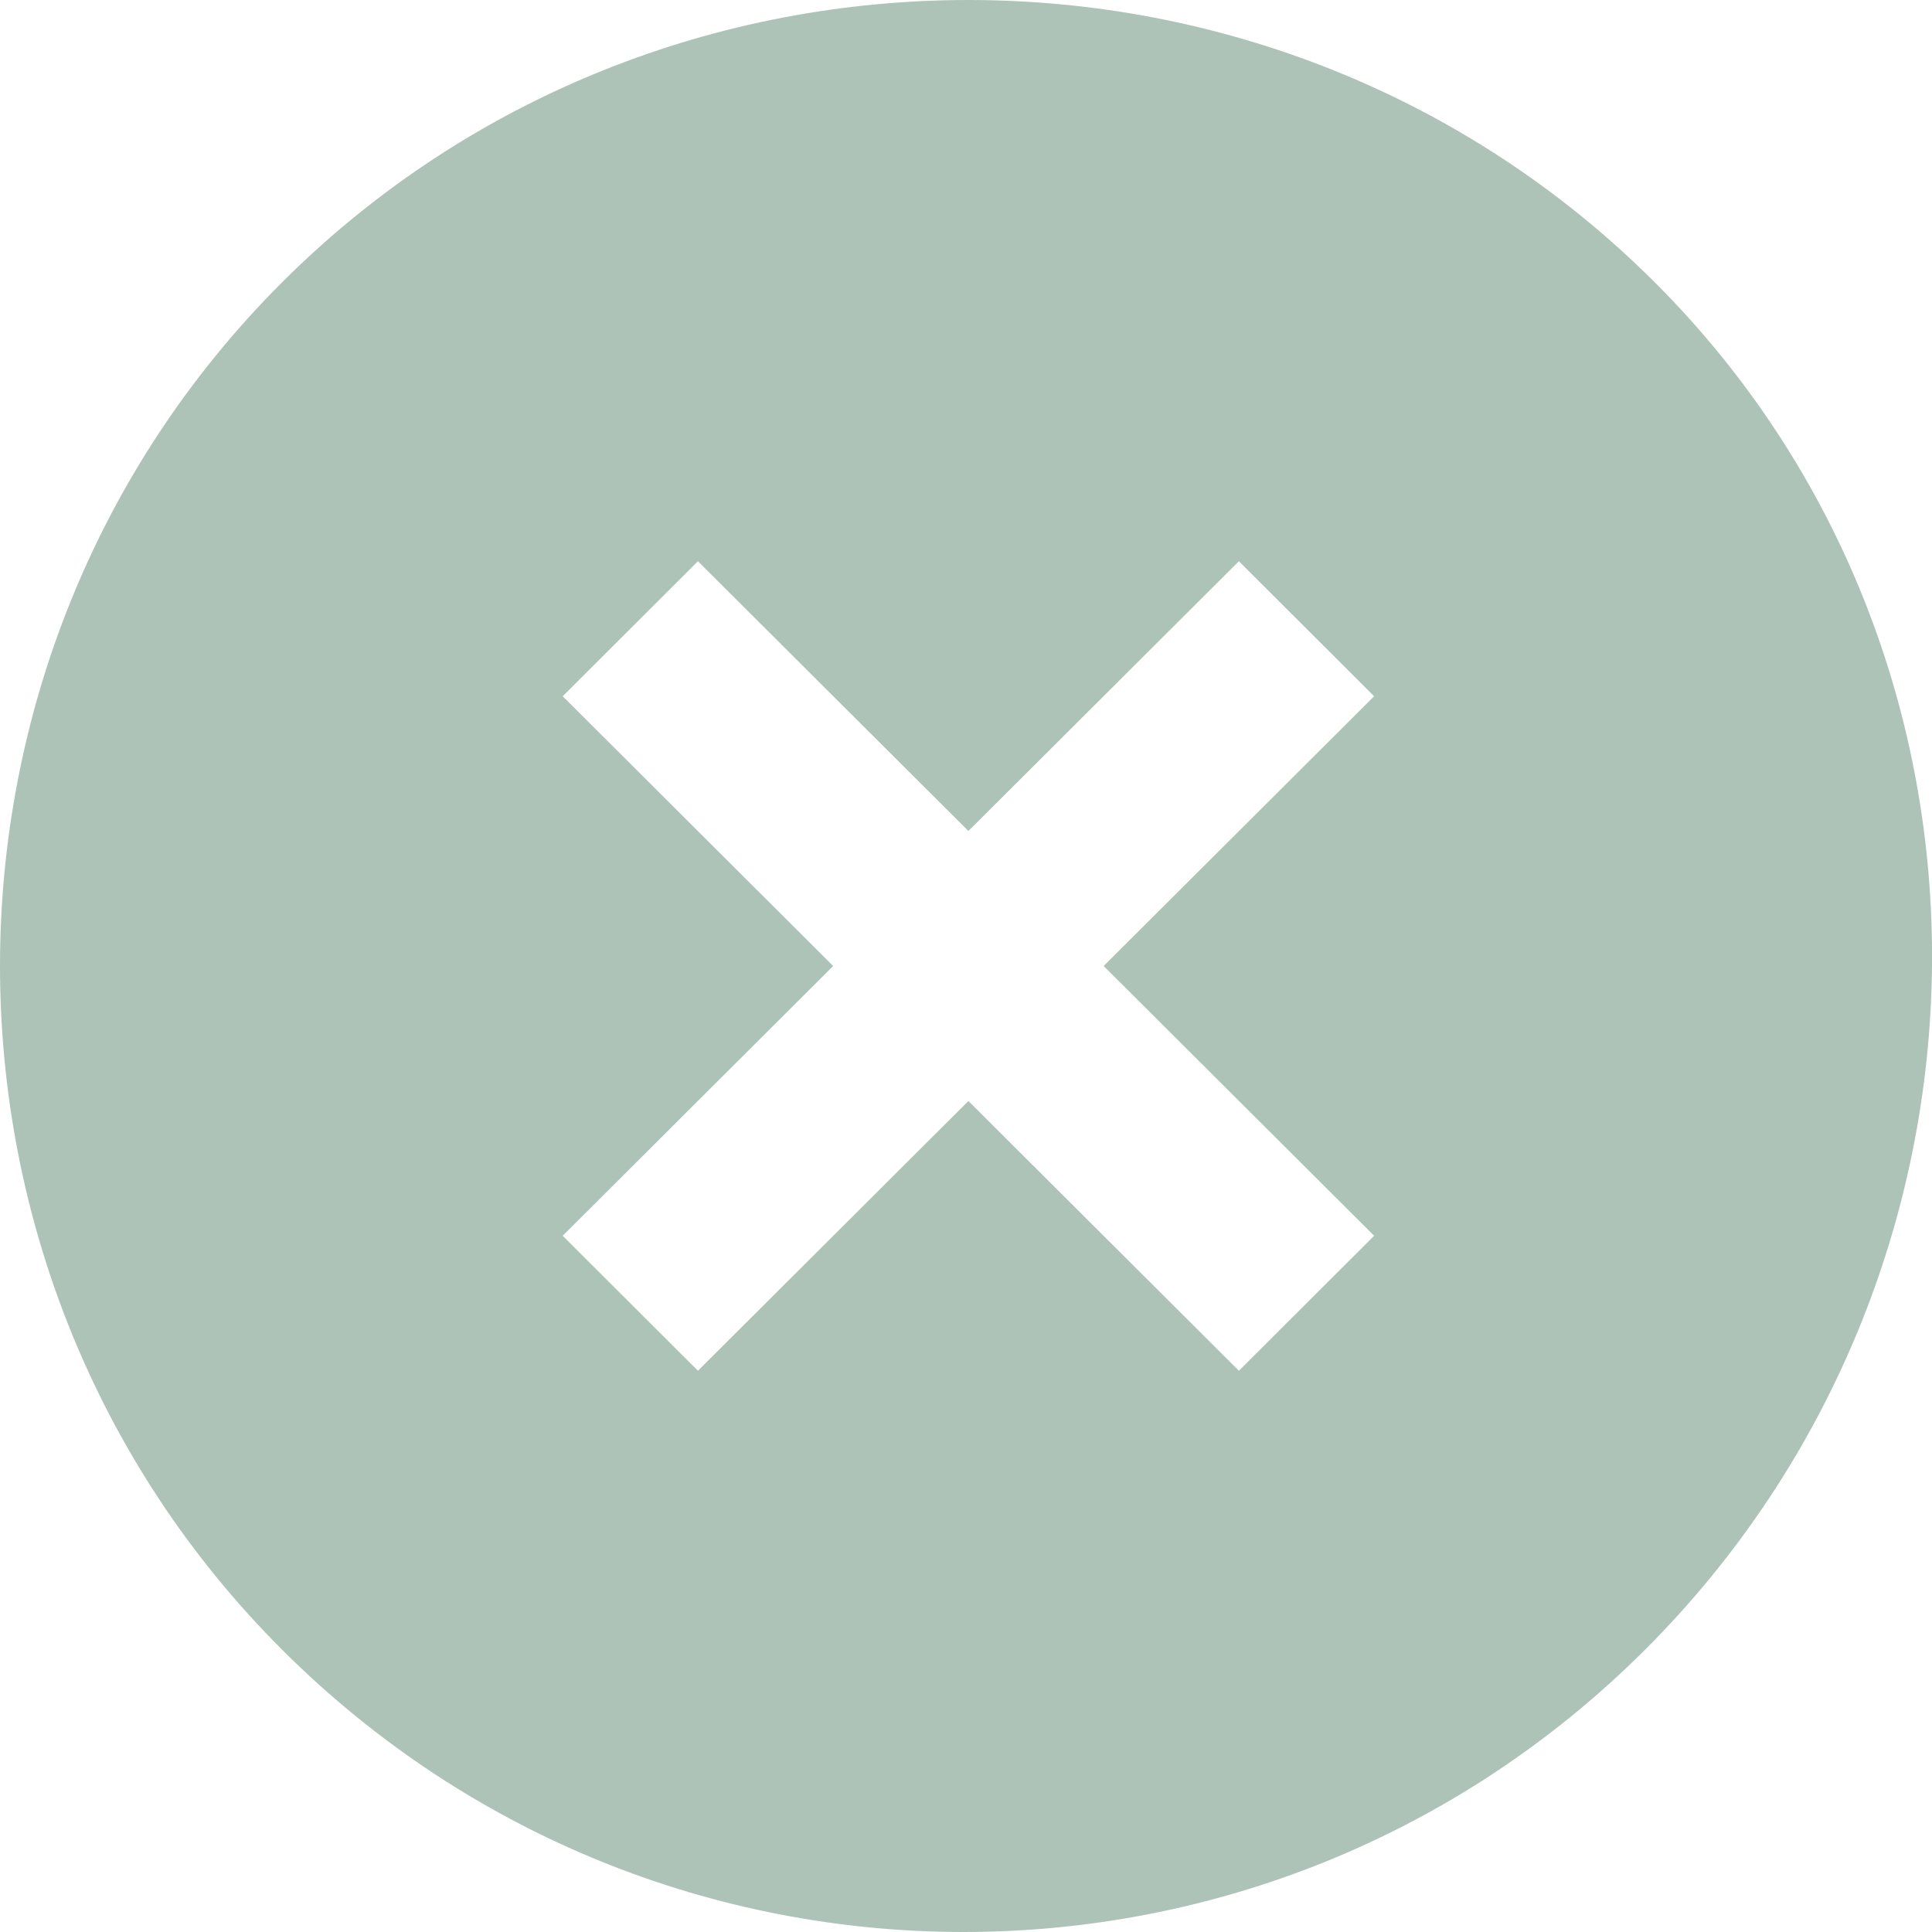 <svg width="8" height="8" viewBox="0 0 8 8" fill="none" xmlns="http://www.w3.org/2000/svg">
<path d="M6.85 1.167C5.29 -0.389 2.73 -0.389 1.17 1.167C-0.39 2.723 -0.39 5.277 1.17 6.833C2.73 8.389 5.25 8.389 6.81 6.833C8.37 5.277 8.41 2.723 6.85 1.167ZM5.13 5.676L4.01 4.559L2.89 5.676L2.33 5.117L3.45 4L2.33 2.883L2.89 2.324L4.01 3.441L5.13 2.324L5.69 2.883L4.57 4L5.69 5.117L5.13 5.676Z" fill="#AEC3B7"/>
</svg>
